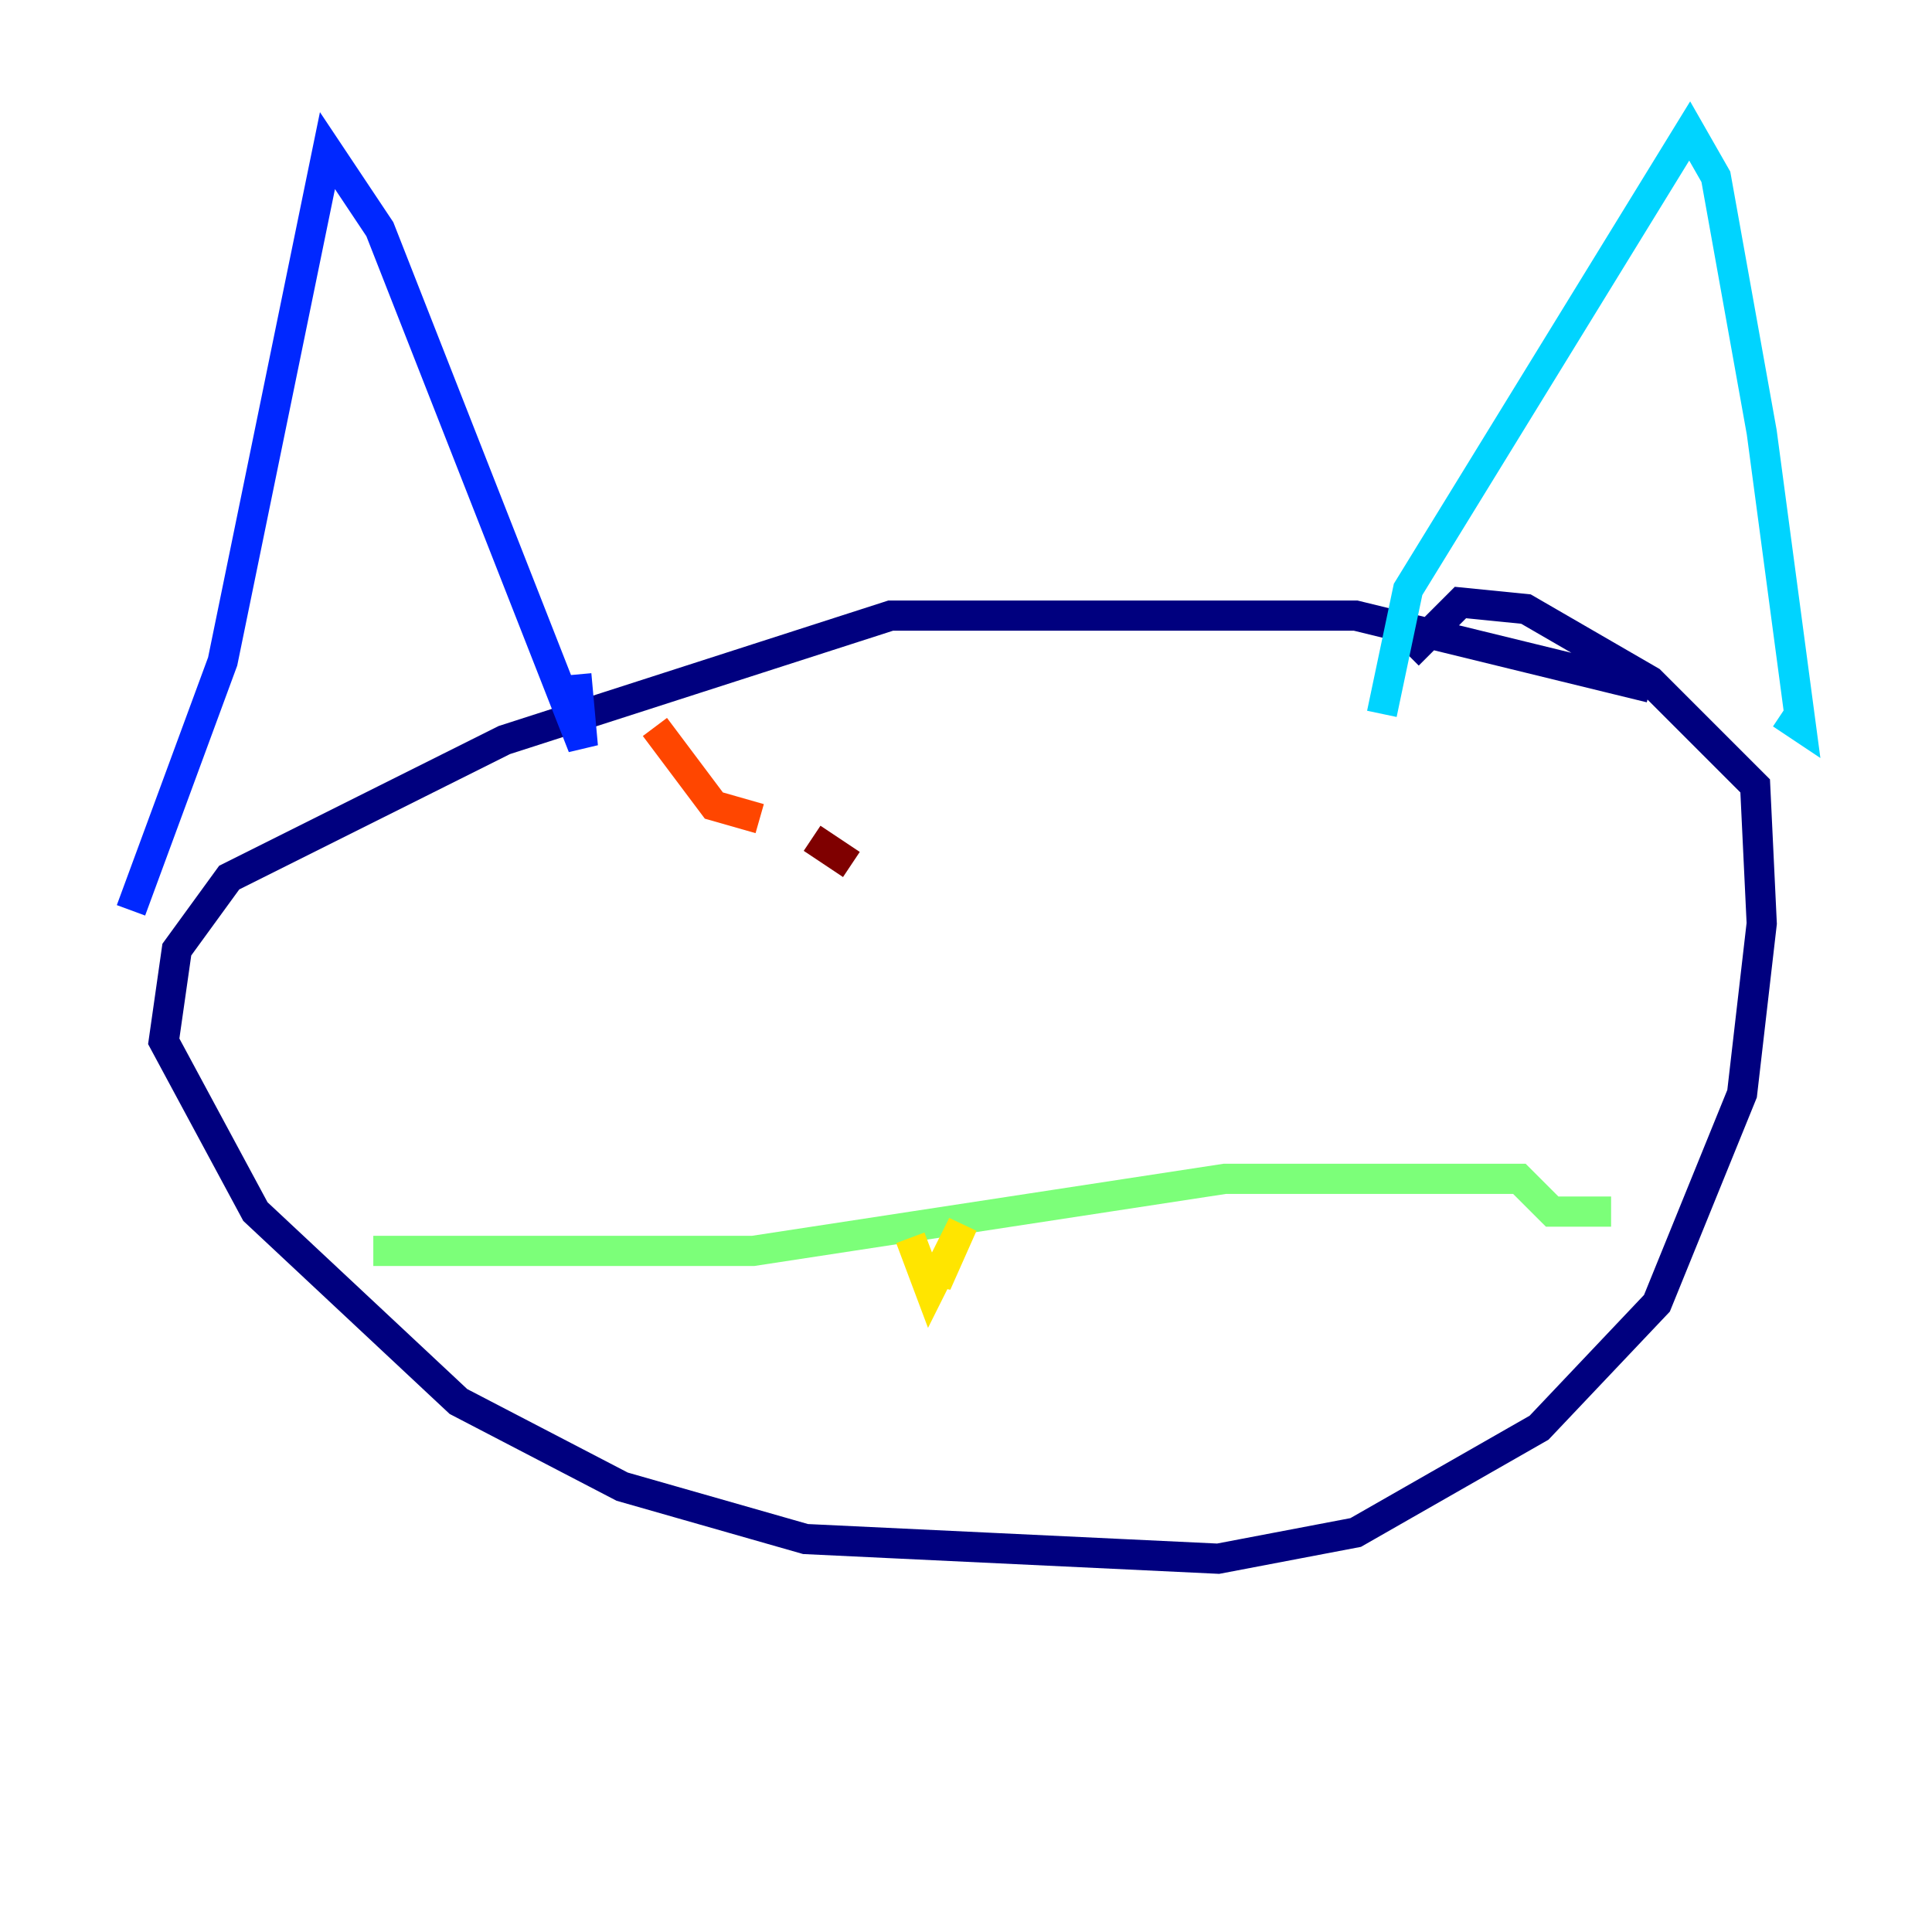 <?xml version="1.0" encoding="utf-8" ?>
<svg baseProfile="tiny" height="128" version="1.2" viewBox="0,0,128,128" width="128" xmlns="http://www.w3.org/2000/svg" xmlns:ev="http://www.w3.org/2001/xml-events" xmlns:xlink="http://www.w3.org/1999/xlink"><defs /><polyline fill="none" points="109.342,45.559 89.817,40.786 59.01,40.786 33.41,49.031 15.186,58.142 11.715,62.915 10.848,68.99 16.922,80.271 30.373,92.854 41.22,98.495 53.37,101.966 80.705,103.268 89.817,101.532 101.966,94.59 109.776,86.346 115.417,72.461 116.719,61.18 116.285,52.068 109.342,45.125 101.098,40.352 96.759,39.919 93.288,43.39" stroke="#00007f" stroke-width="2" /><polyline fill="none" points="8.678,60.312 14.752,43.824 21.695,9.98 25.166,15.186 38.617,49.464 38.183,44.691" stroke="#0028ff" stroke-width="2" /><polyline fill="none" points="91.552,47.295 93.288,39.051 111.946,8.678 113.681,11.715 116.719,28.637 119.322,48.163 118.02,47.295" stroke="#00d4ff" stroke-width="2" /><polyline fill="none" points="24.732,82.875 49.898,82.875 81.139,78.102 100.664,78.102 102.834,80.271 106.739,80.271" stroke="#7cff79" stroke-width="2" /><polyline fill="none" points="60.312,82.007 61.614,85.478 63.783,81.139 62.047,85.044 62.047,83.308" stroke="#ffe500" stroke-width="2" /><polyline fill="none" points="43.39,48.163 47.295,53.37 50.332,54.237" stroke="#ff4600" stroke-width="2" /><polyline fill="none" points="53.803,55.539 56.407,57.275" stroke="#7f0000" stroke-width="2" /></svg>